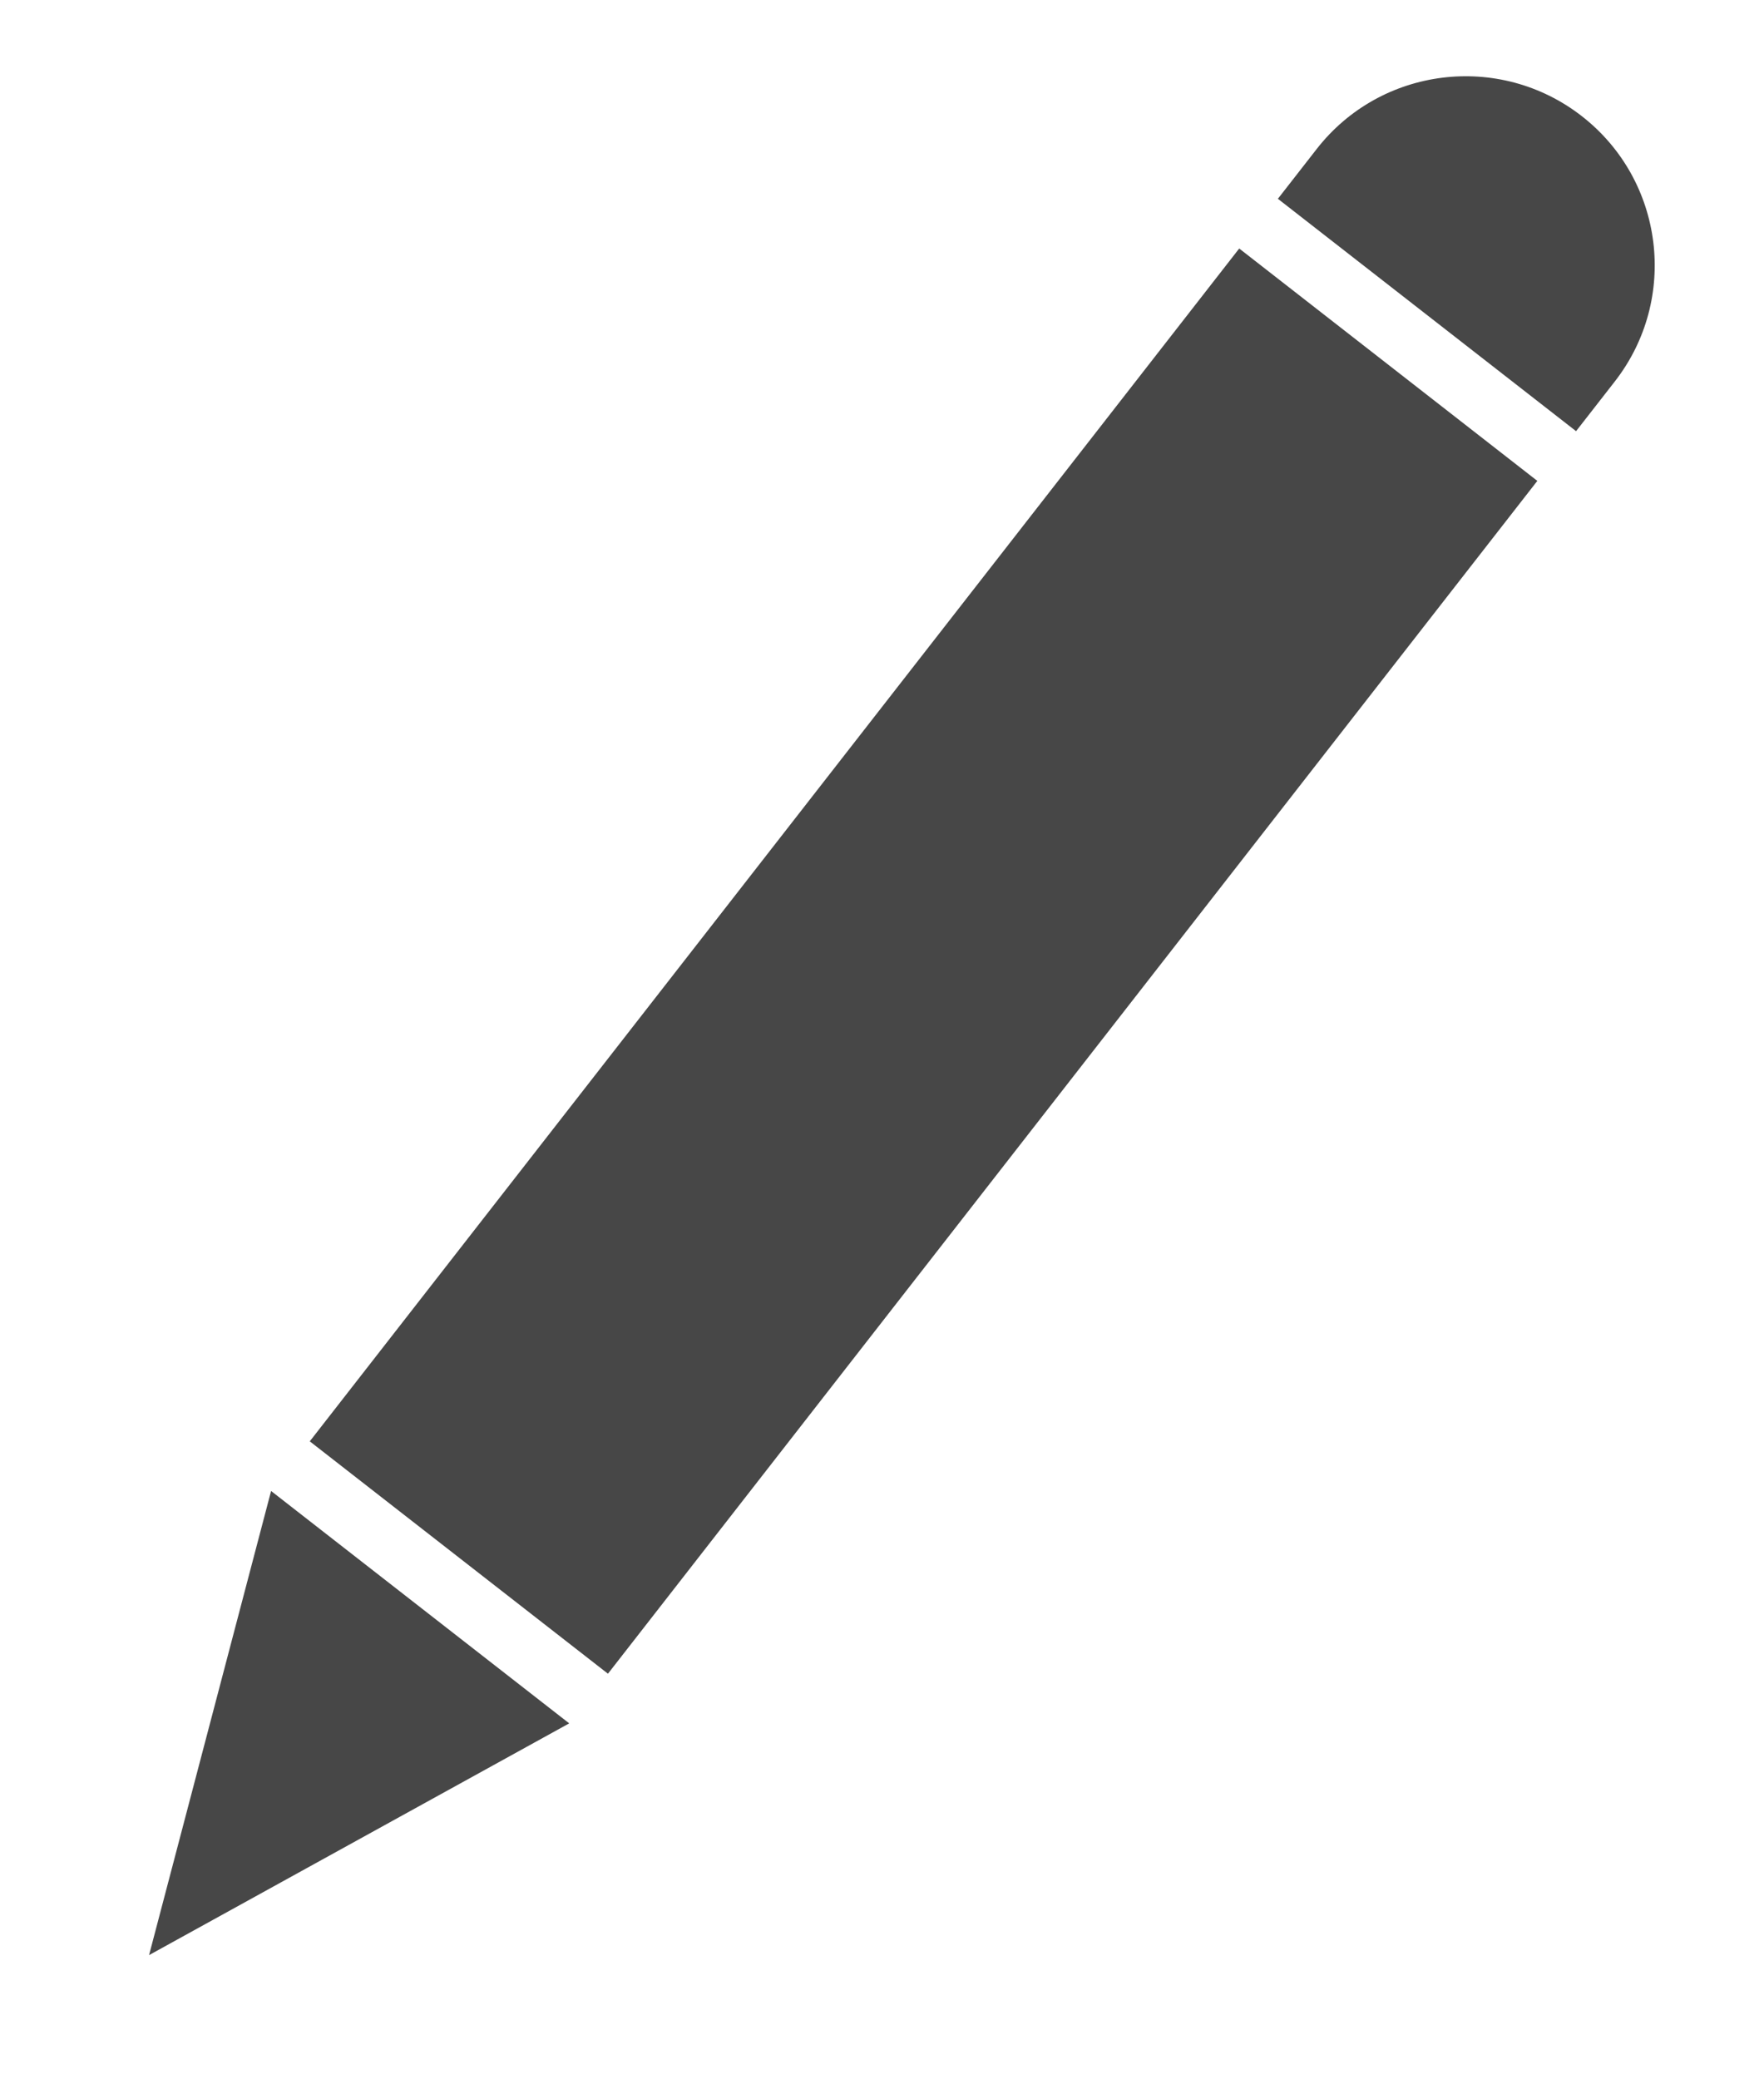 <svg width="28" height="33" viewBox="0 0 28 33" fill="none" xmlns="http://www.w3.org/2000/svg">
<path fill-rule="evenodd" clip-rule="evenodd" d="M2.366 31.029L4.303 23.663L9.035 27.351L2.366 31.029ZM4.917 22.875L19.67 3.944L24.402 7.632L9.65 26.563L4.917 22.875ZM20.899 2.366L20.284 3.155L25.017 6.843L25.632 6.054C26.65 4.747 26.416 2.862 25.109 1.844C23.802 0.826 21.917 1.059 20.899 2.366Z" fill="#474747"/>
</svg>
